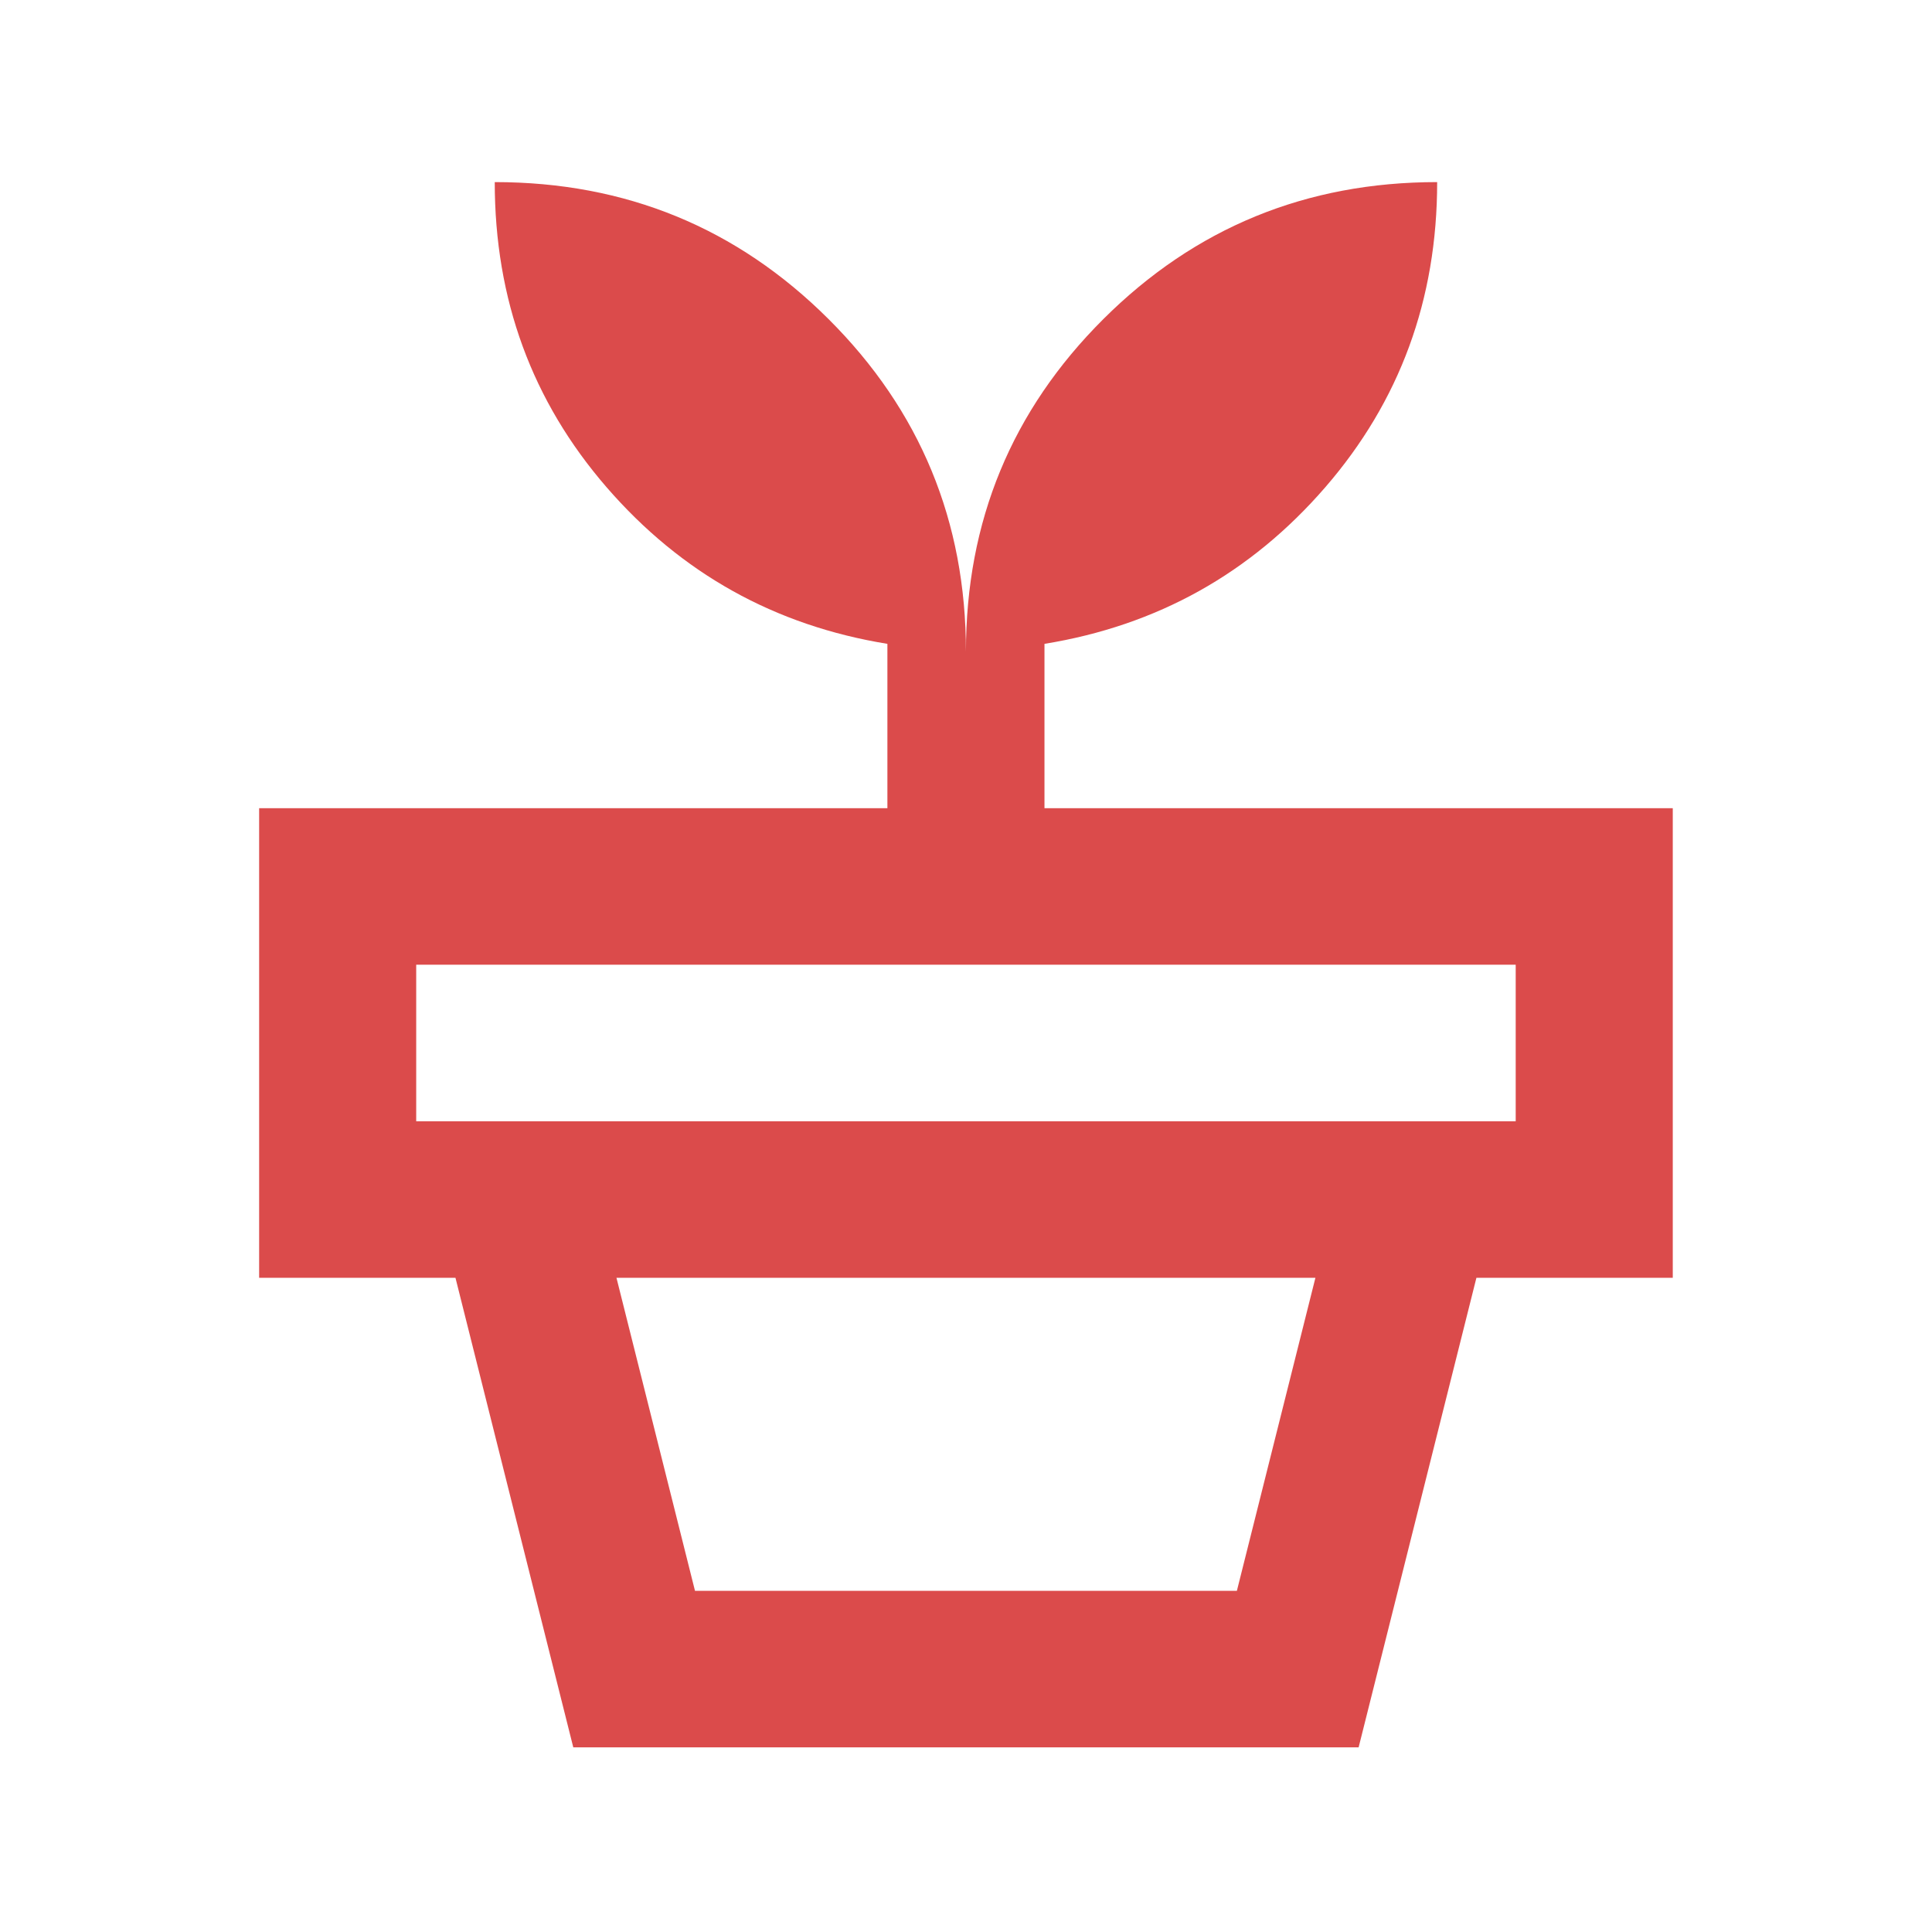 <svg width="63" height="63" viewBox="0 0 63 63" fill="none" xmlns="http://www.w3.org/2000/svg">
<path d="M22.663 51.875H40.333L42.894 41.667H20.102L22.663 51.875ZM44.303 56.979H18.694L14.852 41.667H48.144L44.303 56.979ZM13.572 36.563H49.425V31.458H13.572V36.563ZM31.498 21.25C31.498 16.997 32.992 13.381 35.98 10.404C38.968 7.426 42.596 5.938 46.864 5.938C46.864 9.766 45.647 13.083 43.214 15.891C40.782 18.698 37.73 20.399 34.059 20.995V26.354H54.547V41.667H8.45V26.354H28.937V20.995C25.267 20.399 22.215 18.698 19.782 15.891C17.349 13.083 16.133 9.766 16.133 5.938C20.401 5.938 24.029 7.426 27.017 10.404C30.004 13.381 31.498 16.997 31.498 21.25Z" fill="#DB4B4B"/>
</svg>
